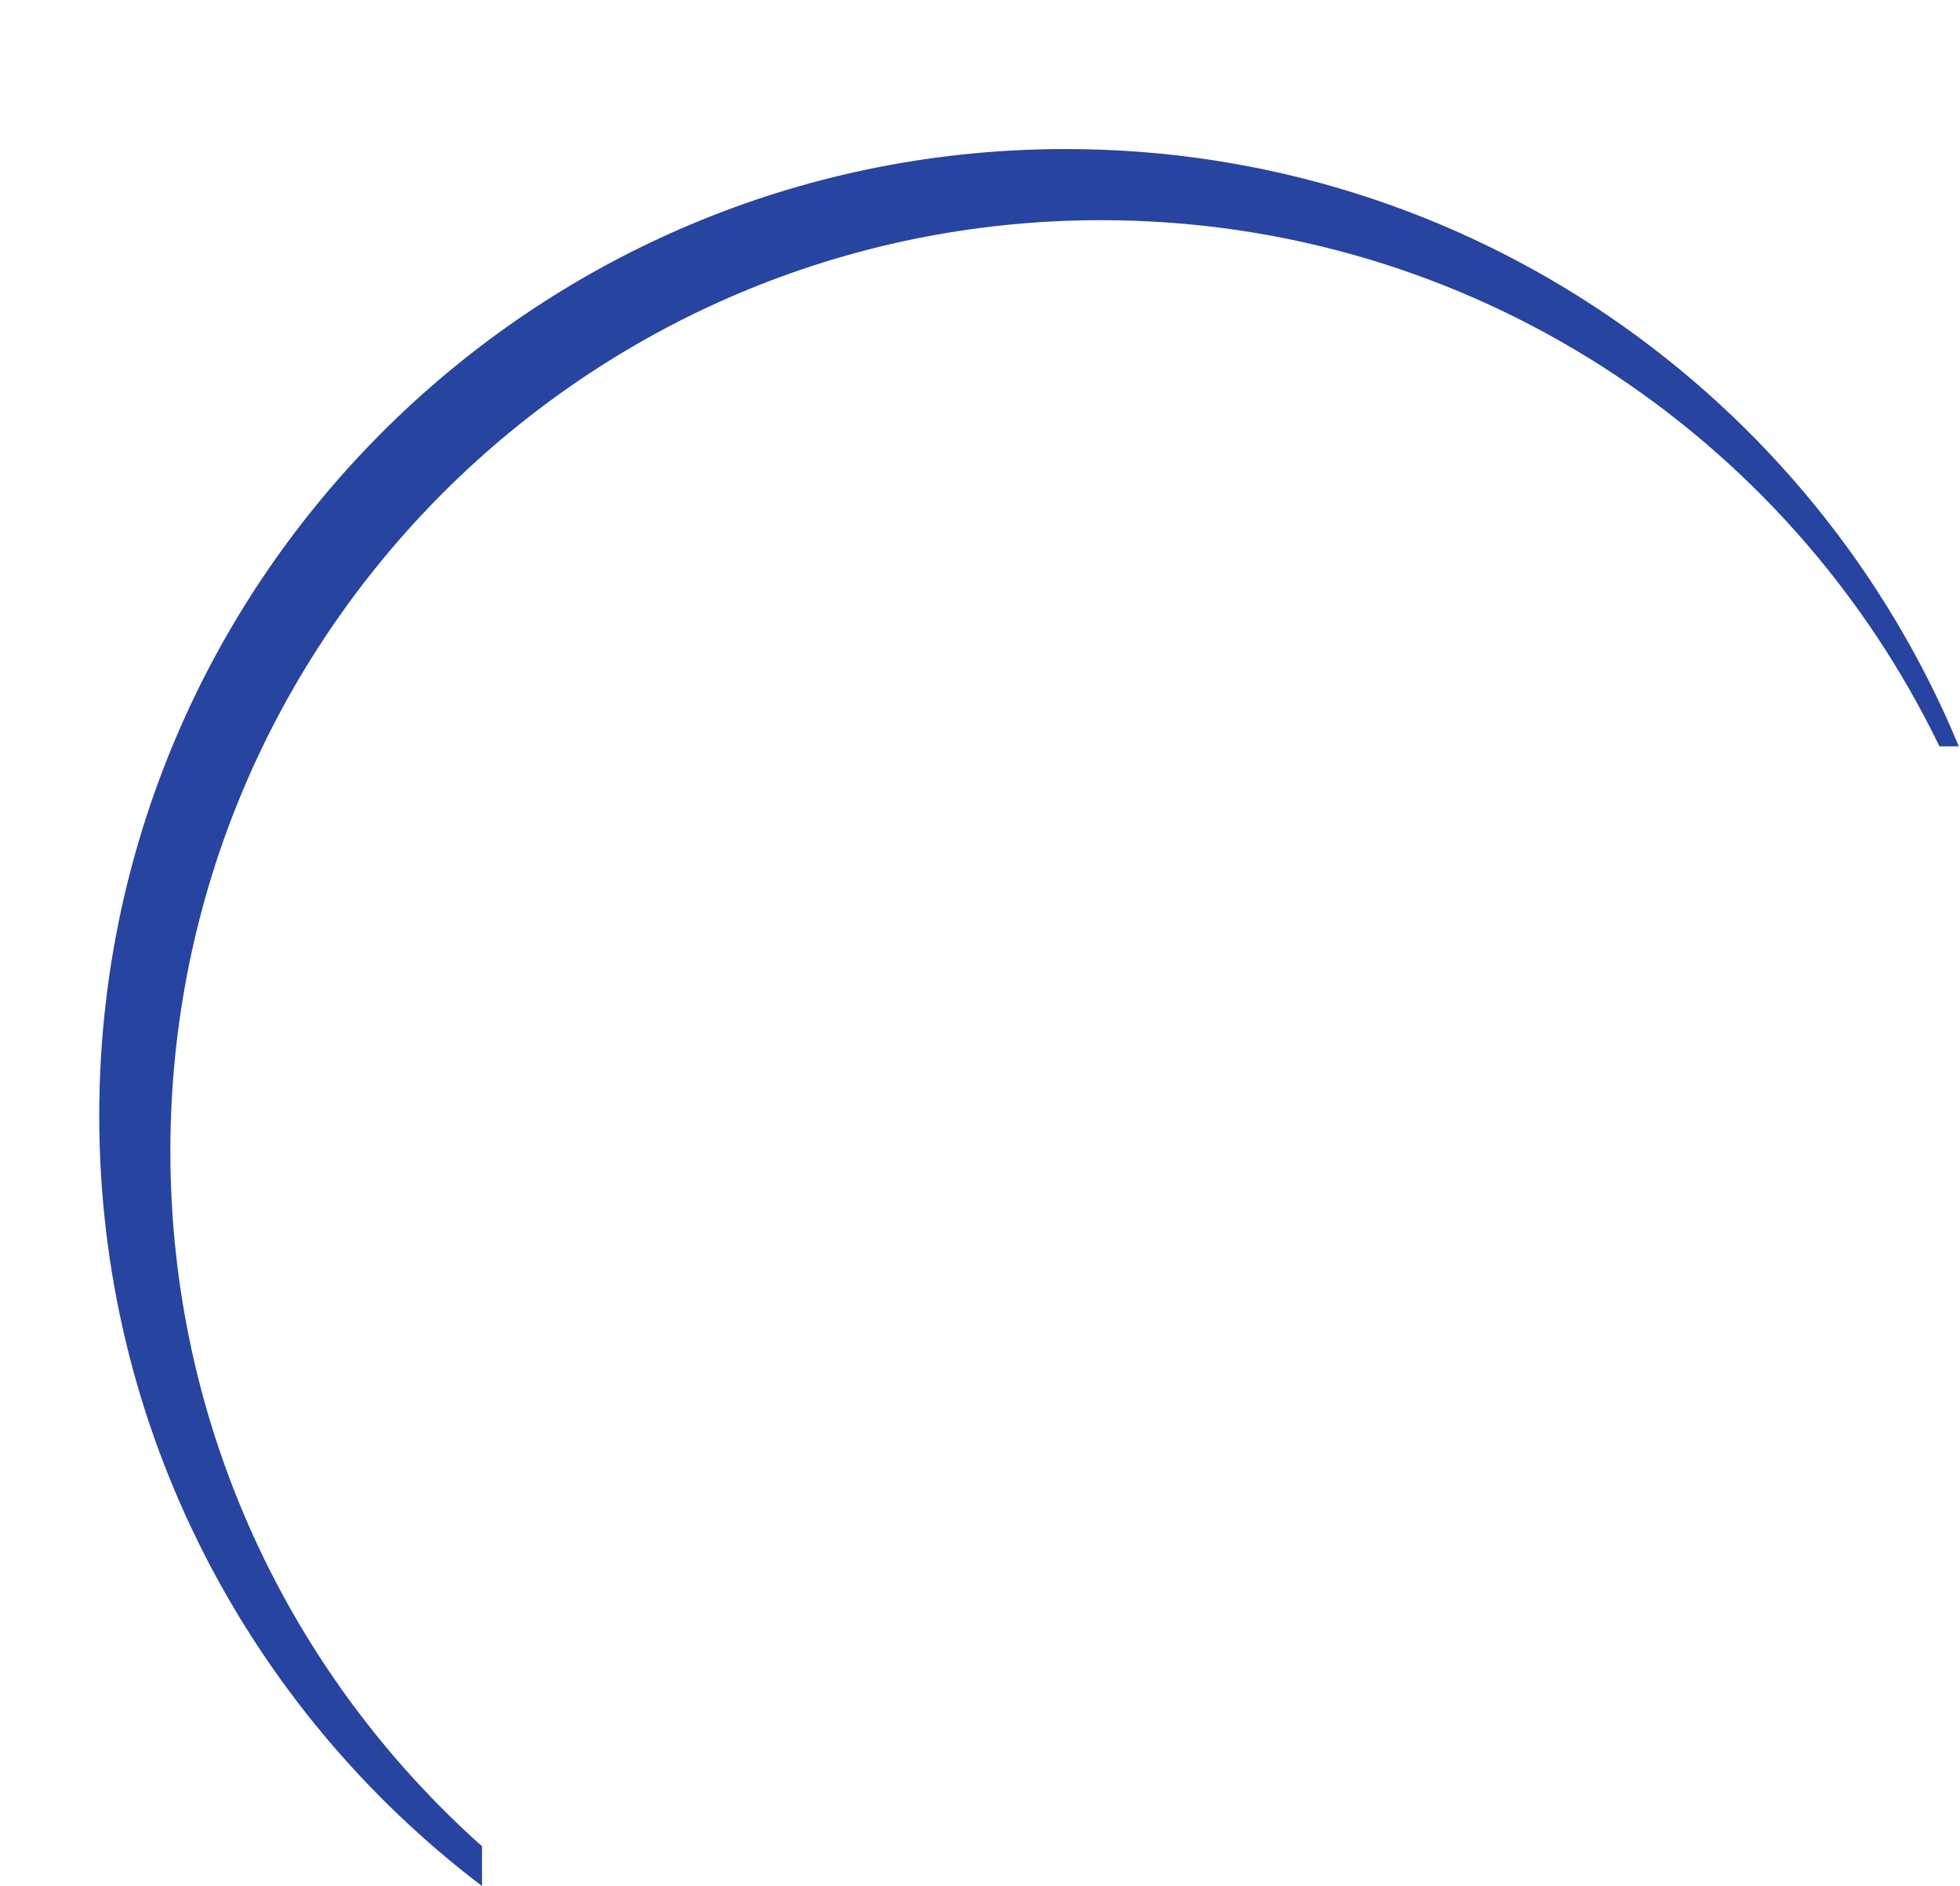 <?xml version="1.0" ?>
<svg xmlns:inkscape="http://www.inkscape.org/namespaces/inkscape" xmlns:sodipodi="http://sodipodi.sourceforge.net/DTD/sodipodi-0.dtd" xmlns="http://www.w3.org/2000/svg" xmlns:svg="http://www.w3.org/2000/svg" viewBox="0 0 59.144 56.889" sodipodi:docname="Ascent solar .svg" inkscape:version="1.2.1 (9c6d41e, 2022-07-14)">
	<defs id="defs48">
		<clipPath clipPathUnits="userSpaceOnUse" id="clipPath402">
			<path d="m 518.5,29.688 h 30.865 V 63.64 H 518.5 Z" id="path400"/>
		</clipPath>
		<clipPath clipPathUnits="userSpaceOnUse" id="clipPath434">
			<path d="m 54.986,22.658 h 86.4 V 72.64 h -86.4 z" id="path432"/>
		</clipPath>
		<clipPath clipPathUnits="userSpaceOnUse" id="clipPath486">
			<path d="m 60.449,59.855 c 0,-3.197 1.808,-5.972 4.457,-7.361 v 0 c 2.353,4.833 6.433,8.67 11.438,10.708 v 0 c 0.006,0.001 0.011,0.004 0.017,0.006 v 0 c -1.289,2.919 -4.207,4.955 -7.603,4.955 v 0 c -4.59,0 -8.309,-3.719 -8.309,-8.308" id="path484"/>
		</clipPath>
		<clipPath clipPathUnits="userSpaceOnUse" id="clipPath494">
			<path d="M -774.953,852.572 H 884.9 V -807.281 H -774.953 Z" id="path492"/>
		</clipPath>
		<radialGradient fx="0" fy="0" cx="0" cy="0" r="1" gradientUnits="userSpaceOnUse" gradientTransform="matrix(8.301,0,0,-8.301,68.753,59.865)" spreadMethod="pad" id="radialGradient506">
			<stop style="stop-opacity:1;stop-color:#ffffff" offset="0" id="stop500"/>
			<stop style="stop-opacity:1;stop-color:#ffffff" offset="0.247" id="stop502"/>
			<stop style="stop-opacity:0;stop-color:#ffffff" offset="1" id="stop504"/>
		</radialGradient>
		<mask maskUnits="userSpaceOnUse" x="0" y="0" width="1" height="1" id="mask508">
			<g id="g522">
				<g clip-path="url(#clipPath494)" id="g520">
					<g id="g518">
						<g id="g516">
							<g id="g514">
								<g id="g512">
									<path d="M 60.449,68.163 H 76.361 V 52.494 H 60.449 Z" style="fill:url(#radialGradient506);stroke:none" id="path510"/>
								</g>
							</g>
						</g>
					</g>
				</g>
			</g>
		</mask>
		<radialGradient fx="0" fy="0" cx="0" cy="0" r="1" gradientUnits="userSpaceOnUse" gradientTransform="matrix(8.301,0,0,-8.301,68.753,59.865)" spreadMethod="pad" id="radialGradient534">
			<stop style="stop-opacity:1;stop-color:#f9ae26" offset="0" id="stop528"/>
			<stop style="stop-opacity:1;stop-color:#f9ae26" offset="0.247" id="stop530"/>
			<stop style="stop-opacity:1;stop-color:#f9ae26" offset="1" id="stop532"/>
		</radialGradient>
		<clipPath clipPathUnits="userSpaceOnUse" id="clipPath690">
			<path d="M 354.96,476.415 H 557.778 V 331.849 H 354.96 Z" id="path688"/>
		</clipPath>
		<mask maskUnits="userSpaceOnUse" x="0" y="0" width="1" height="1" id="mask696">
        </mask>
		<clipPath clipPathUnits="userSpaceOnUse" id="clipPath708">
			<path d="M 361.421,616.84 H 553.24 V 738 H 361.421 Z" id="path706"/>
		</clipPath>
	</defs>
	<sodipodi:namedview id="namedview46" pagecolor="#ffffff" bordercolor="#666666" borderopacity="1.0" inkscape:showpageshadow="2" inkscape:pageopacity="0.0" inkscape:pagecheckerboard="0" inkscape:deskcolor="#d1d1d1" showgrid="false" inkscape:zoom="3.1079206" inkscape:cx="86.874806" inkscape:cy="61.455881" inkscape:window-width="1419" inkscape:window-height="690" inkscape:window-x="0" inkscape:window-y="25" inkscape:window-maximized="0" inkscape:current-layer="g52">
		<inkscape:page x="0" y="0" id="page50" width="59.144" height="56.889"/>
	</sodipodi:namedview>
	<g id="g52" inkscape:groupmode="layer" inkscape:label="Page 1" transform="matrix(1.333,0,0,-1.333,-80.599,90.884)">
		<g id="g428">
			<g id="g430" clip-path="url(#clipPath434)">
				<g id="g476" transform="translate(84.586,64.807)">
					<path d="m 0,0 c -2.909,0 -5.686,-0.568 -8.225,-1.599 -0.005,-0.002 -0.011,-0.005 -0.017,-0.007 -5.004,-2.037 -9.085,-5.874 -11.438,-10.707 0,0 0,0 0,-10e-4 -1.406,-2.888 -2.195,-6.133 -2.195,-9.561 0,-7.118 3.401,-13.441 8.665,-17.436 v 0.9 c -4.328,3.859 -7.055,9.476 -7.055,15.731 0,11.636 9.434,21.07 21.07,21.07 8.353,0 15.568,-4.861 18.977,-11.908 h 0.439 C 16.937,-5.583 9.121,0 0,0" style="fill:#2744a0;fill-opacity:1;fill-rule:nonzero;stroke:none" id="path478"/>
				</g>
			</g>
		</g>
		<g id="g480">
			<g id="g482" clip-path="url(#clipPath486)">
				<g id="g488">
					<g id="g524" mask="url(#mask508)">
						<g id="g526">
							<path d="m 60.449,59.855 c 0,-3.197 1.808,-5.972 4.457,-7.361 v 0 c 2.353,4.833 6.433,8.67 11.438,10.708 v 0 c 0.006,0.001 0.011,0.004 0.017,0.006 v 0 c -1.289,2.919 -4.207,4.955 -7.603,4.955 v 0 c -4.59,0 -8.309,-3.719 -8.309,-8.308" style="fill:url(#radialGradient534);stroke:none" id="path536"/>
						</g>
					</g>
				</g>
			</g>
		</g>
	</g>
</svg>